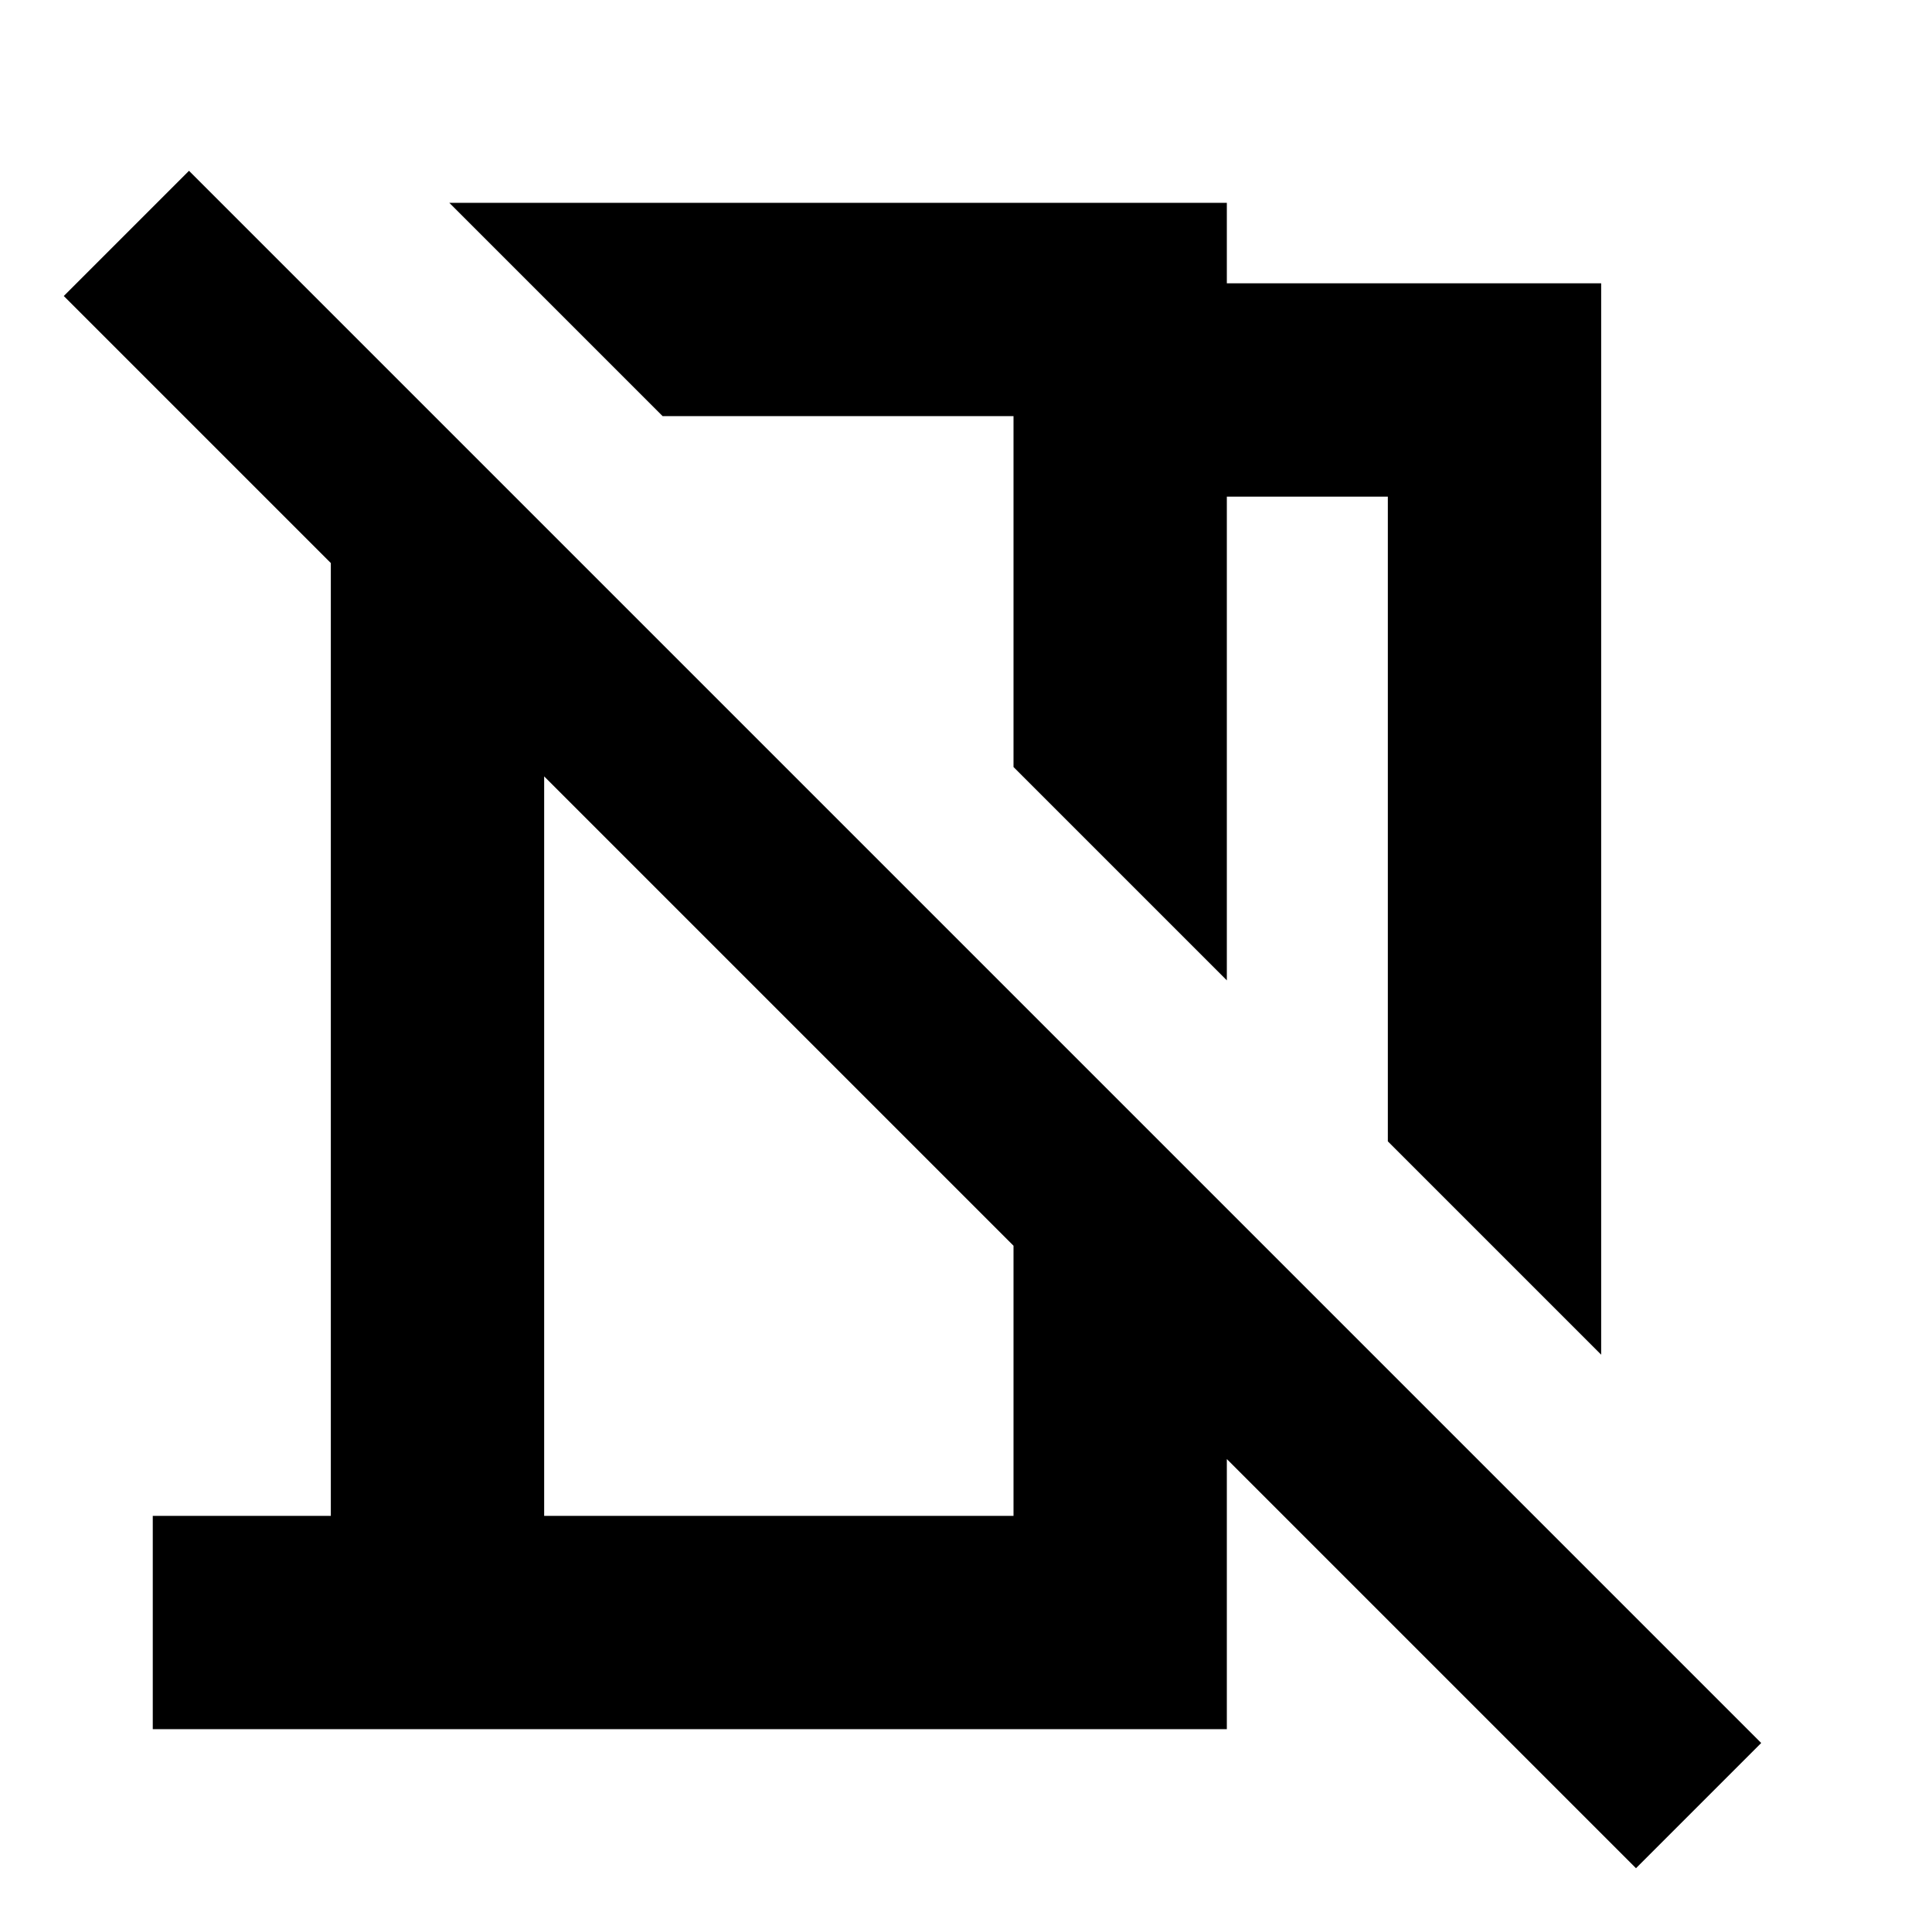 <svg xmlns="http://www.w3.org/2000/svg" height="24" viewBox="0 -960 960 960" width="24"><path d="M795.611-286.868 689.609-392.87v-320.347h-80v240.347L503.608-578.871v-174.346H329.262L223.26-859.218h386.349v40h186.002v532.35Zm17.303 255.174L609.609-235v134.217H75.911v-106.001h88.478v-473.436L31.694-812.914l62.218-62.218 781.22 781.22-62.218 62.218ZM270.391-206.783h233.217v-134.218L270.391-574.218v367.435Zm146.044-459.261Zm-29.436 208.435Z"/></svg>
